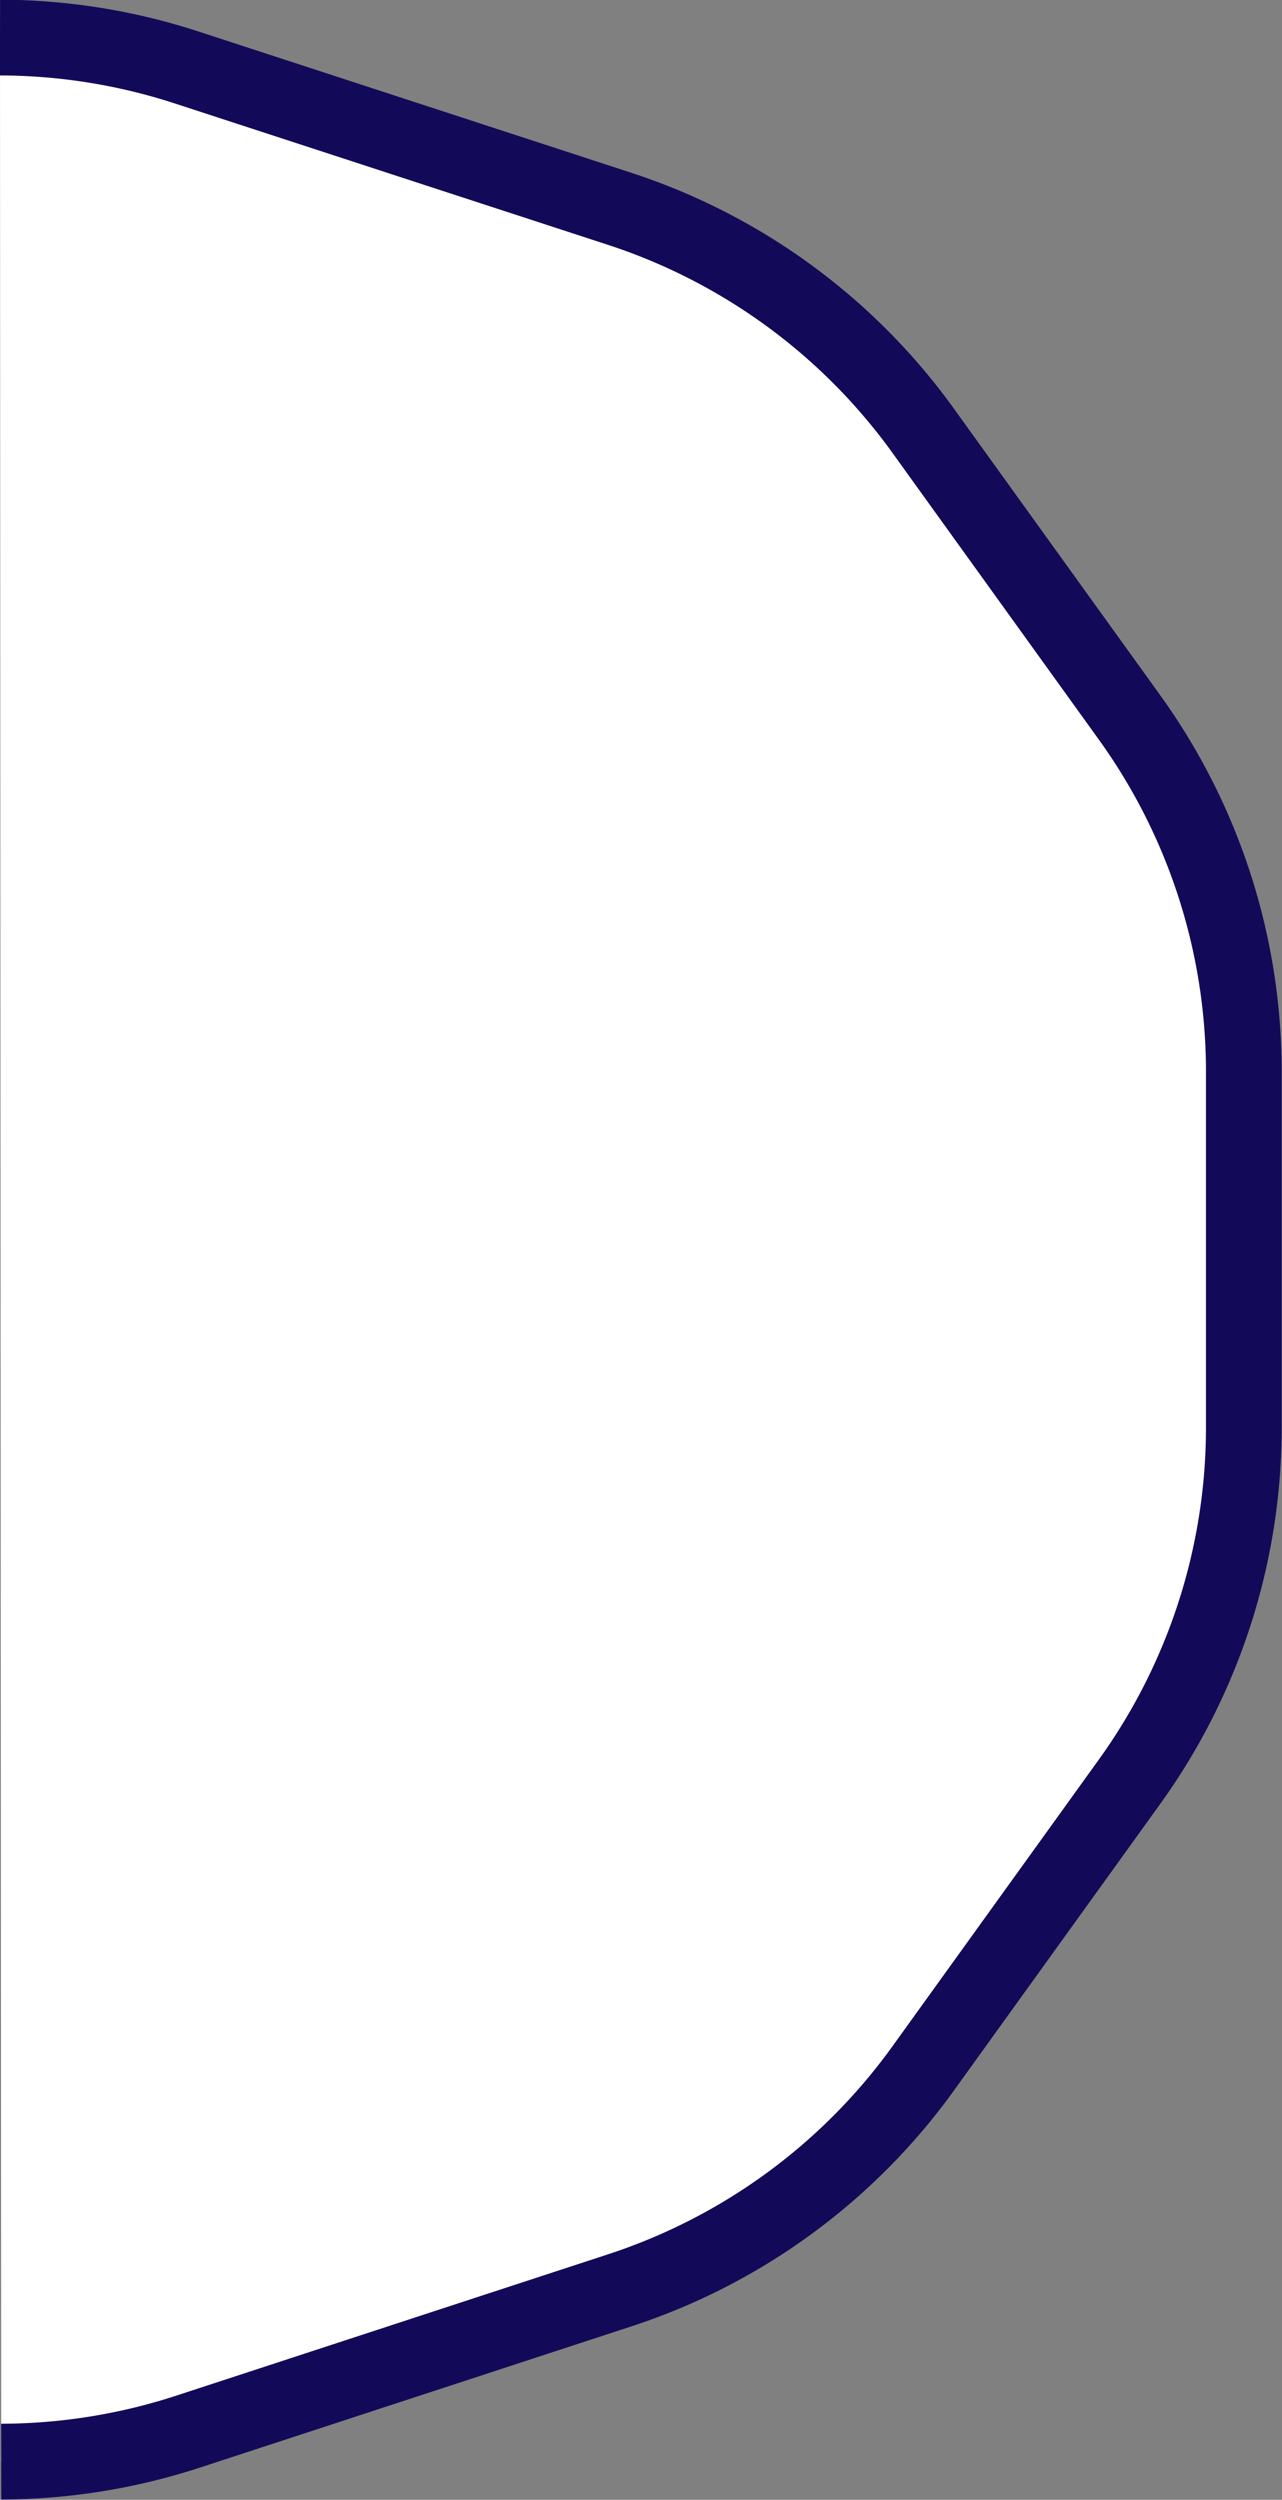 <svg id="button-bg-blue-outline" xmlns="http://www.w3.org/2000/svg" viewBox="0 0 21.16 41.25"><rect x="0" y="0" width="21.16" height="41.25" fill="#808080" stroke="none"/><path d="M81.49,2a10,10,0,0,1,3.07.49L91.7,4.82a10,10,0,0,1,5,3.63l3.42,4.75a10,10,0,0,1,1.9,5.87v5.86a10,10,0,0,1-1.9,5.87L96.7,35.55a10,10,0,0,1-5,3.63l-7.12,2.33a10,10,0,0,1-3.07.49" transform="translate(-81.49 -1.38)" fill="#fff" stroke="#120a59" stroke-linejoin="round" stroke-width="1.25"/></svg>